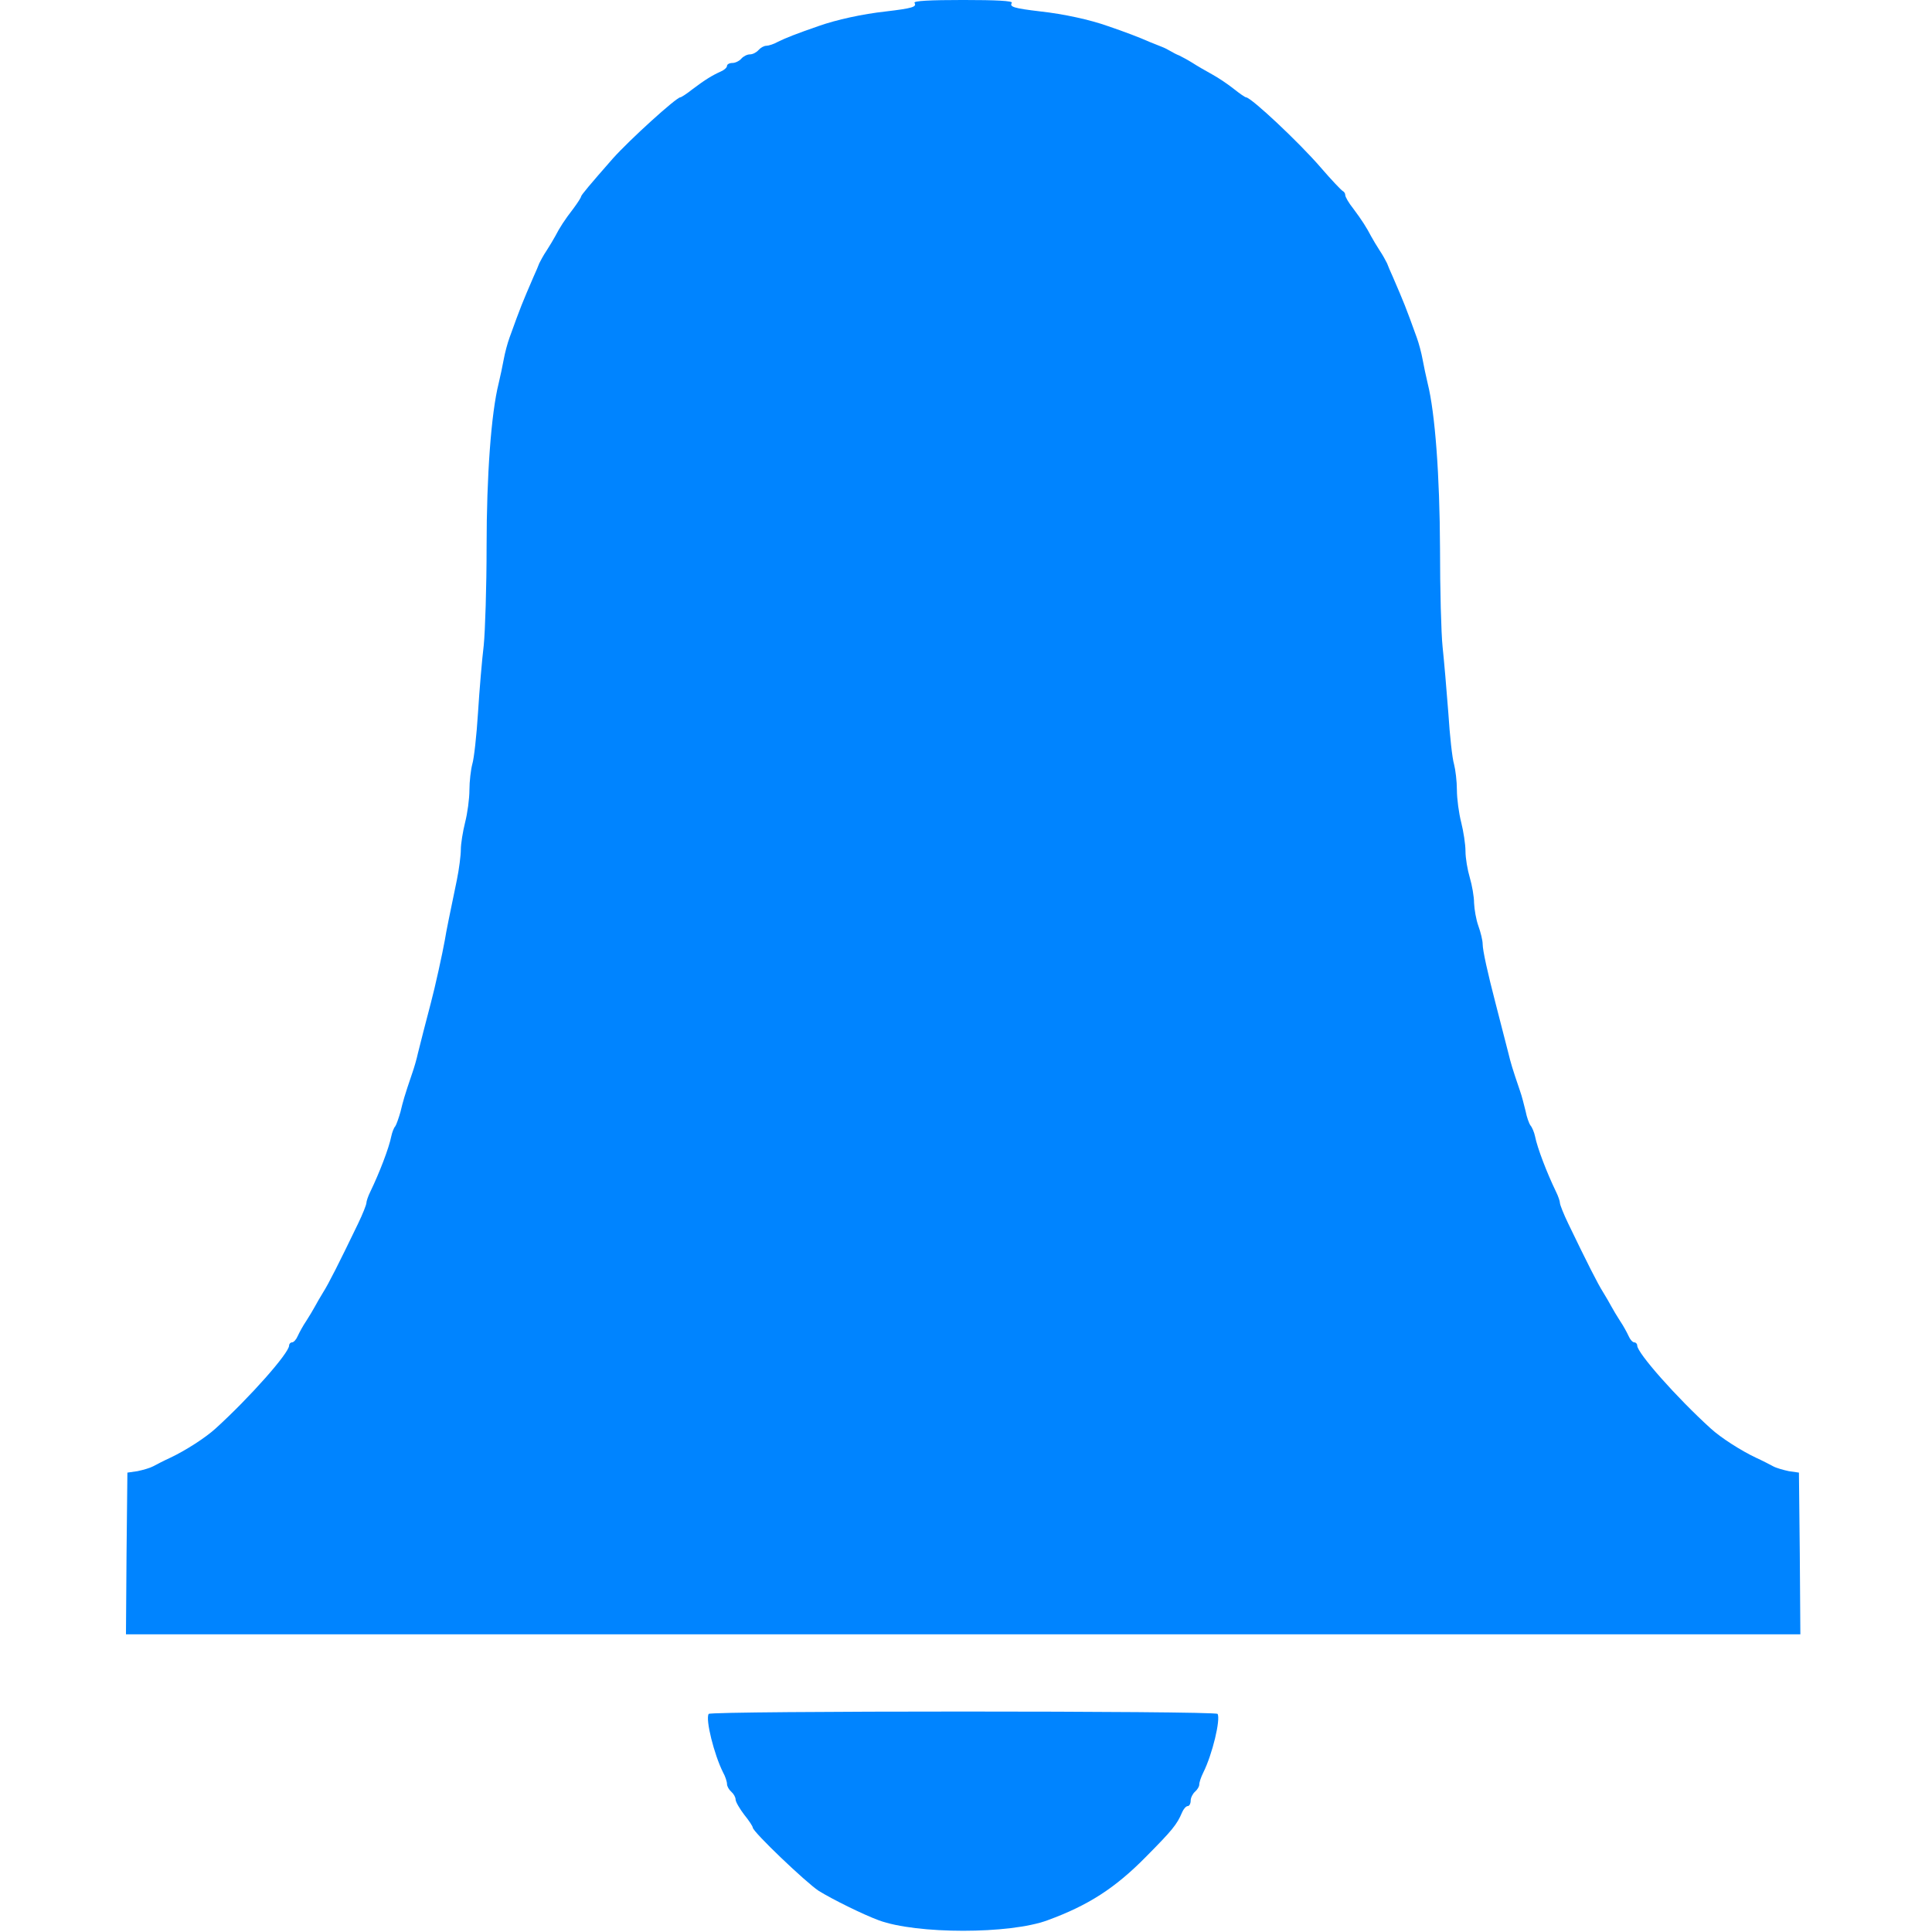 <?xml version="1.0" standalone="no"?>
<!DOCTYPE svg PUBLIC "-//W3C//DTD SVG 20010904//EN"
 "http://www.w3.org/TR/2001/REC-SVG-20010904/DTD/svg10.dtd">
<svg version="1.0" xmlns="http://www.w3.org/2000/svg"
 width="675pt" height="675pt" viewBox="0 0 675 675"
 preserveAspectRatio="xMidYMid meet">
<g transform="translate(0,675) scale(0.1,-0.1)"
fill="#0084ff" stroke="none">
<path d="M3195 6740 c9 -14 -7 -19 -100 -30 -82 -9 -173 -29 -235 -51 -78 -27
-116 -42 -142 -55 -14 -8 -33 -14 -41 -14 -8 0 -20 -7 -27 -15 -7 -8 -20 -15
-30 -15 -10 0 -23 -7 -30 -15 -7 -8 -21 -15 -31 -15 -11 0 -19 -5 -19 -10 0
-6 -10 -15 -22 -20 -29 -13 -54 -28 -99 -62 -20 -16 -39 -28 -42 -28 -14 0
-178 -149 -236 -214 -79 -90 -111 -128 -111 -133 0 -3 -12 -22 -27 -42 -31
-40 -48 -67 -63 -96 -6 -11 -19 -33 -30 -50 -11 -16 -22 -37 -26 -45 -3 -8
-12 -30 -20 -47 -40 -93 -44 -102 -84 -213 -7 -19 -16 -53 -20 -75 -4 -22 -12
-60 -18 -85 -26 -104 -42 -322 -42 -570 0 -140 -5 -295 -10 -345 -6 -49 -15
-155 -20 -235 -5 -80 -14 -161 -20 -180 -5 -19 -10 -60 -10 -90 0 -31 -7 -82
-15 -113 -8 -32 -15 -75 -15 -95 0 -20 -6 -68 -14 -107 -24 -116 -37 -178 -42
-210 -8 -45 -34 -164 -49 -220 -18 -69 -35 -134 -45 -175 -4 -19 -13 -50 -19
-67 -29 -85 -33 -101 -42 -138 -6 -21 -14 -44 -18 -50 -5 -5 -11 -21 -14 -35
-8 -41 -42 -129 -73 -193 -8 -16 -14 -34 -14 -40 0 -6 -13 -39 -29 -72 -66
-137 -104 -212 -122 -240 -10 -16 -23 -39 -29 -50 -6 -11 -19 -33 -30 -50 -11
-16 -24 -40 -30 -53 -5 -12 -14 -22 -20 -22 -5 0 -10 -5 -10 -11 0 -26 -137
-181 -257 -290 -35 -32 -105 -77 -158 -102 -22 -10 -49 -24 -60 -30 -11 -6
-36 -13 -55 -17 l-35 -5 -3 -283 -2 -282 2925 0 2925 0 -2 282 -3 283 -35 5
c-19 4 -44 11 -55 17 -11 6 -38 20 -60 30 -53 25 -123 70 -158 102 -120 109
-257 264 -257 290 0 6 -5 11 -10 11 -6 0 -15 10 -20 22 -6 13 -19 37 -30 53
-11 17 -24 39 -30 50 -6 11 -19 34 -29 50 -18 28 -56 103 -122 240 -16 33 -29
66 -29 72 0 6 -6 24 -14 40 -31 64 -65 152 -73 193 -3 14 -10 31 -16 38 -5 7
-13 29 -17 50 -5 20 -13 53 -20 72 -27 79 -32 97 -40 130 -10 39 -26 101 -45
175 -27 104 -45 184 -45 207 0 12 -7 41 -15 63 -8 22 -14 58 -15 80 0 22 -7
62 -15 89 -8 27 -15 68 -15 92 0 24 -7 69 -15 101 -8 31 -15 82 -15 113 0 30
-5 71 -10 90 -6 19 -15 100 -20 180 -6 80 -15 183 -20 230 -5 47 -9 202 -9
345 -1 252 -17 471 -43 575 -6 25 -14 63 -18 85 -4 22 -13 56 -20 75 -40 111
-44 120 -84 213 -8 17 -17 39 -20 47 -4 8 -15 29 -26 45 -11 17 -24 39 -30 50
-15 29 -32 56 -62 96 -16 20 -28 41 -28 47 0 6 -4 12 -8 14 -5 2 -40 39 -78
83 -74 86 -243 245 -261 245 -3 0 -22 13 -42 29 -20 16 -54 39 -76 51 -22 12
-53 30 -70 41 -16 10 -37 21 -45 25 -8 3 -22 10 -30 15 -8 5 -22 12 -30 15 -8
3 -28 11 -45 18 -31 14 -86 35 -145 55 -62 22 -153 42 -235 51 -93 11 -109 16
-100 30 4 7 -54 10 -170 10 -116 0 -174 -3 -170 -10z"/>
<path d="M2476 762 c-12 -19 19 -142 50 -204 8 -14 14 -33 14 -41 0 -8 7 -20
15 -27 8 -7 15 -19 15 -27 0 -8 14 -32 30 -53 17 -21 30 -41 30 -45 0 -15 186
-192 230 -221 50 -31 156 -83 210 -103 132 -49 458 -49 590 0 142 52 236 112
345 223 90 91 107 111 125 154 5 12 14 22 20 22 5 0 10 8 10 19 0 10 7 24 15
31 8 7 15 18 15 25 0 8 6 26 14 42 32 64 61 186 50 205 -7 11 -1771 11 -1778
0z"/>
</g>
</svg>
